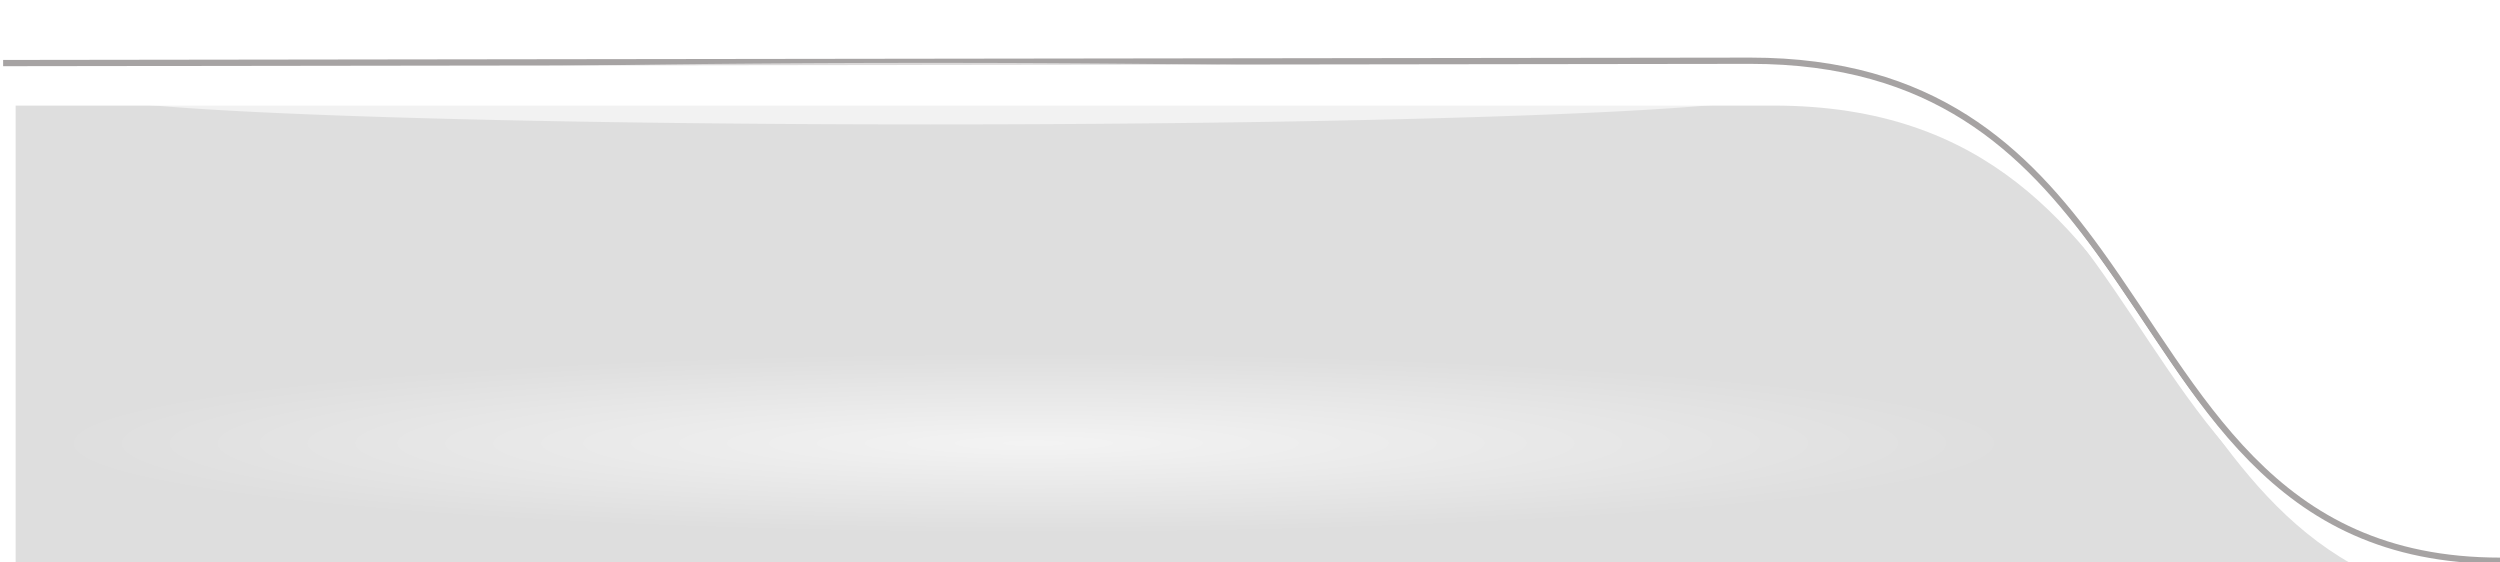 <?xml version="1.0" encoding="UTF-8" standalone="no"?>
<!-- Created with Inkscape (http://www.inkscape.org/) -->

<svg
   xmlns:dc="http://purl.org/dc/elements/1.1/"
   xmlns:cc="http://creativecommons.org/ns#"
   xmlns:rdf="http://www.w3.org/1999/02/22-rdf-syntax-ns#"
   xmlns:svg="http://www.w3.org/2000/svg"
   xmlns="http://www.w3.org/2000/svg"
   xmlns:xlink="http://www.w3.org/1999/xlink"
   xmlns:sodipodi="http://sodipodi.sourceforge.net/DTD/sodipodi-0.dtd"
   xmlns:inkscape="http://www.inkscape.org/namespaces/inkscape"
   width="400"
   height="90"
   id="svg3015"
   version="1.1"
   inkscape:version="0.48.3.1 r9886"
   sodipodi:docname="prac_panel.svg">
  <defs
     id="defs3017">
    <linearGradient
       inkscape:collect="always"
       id="linearGradient5307">
      <stop
         style="stop-color:#ffffff;stop-opacity:1;"
         offset="0"
         id="stop5309" />
      <stop
         style="stop-color:#ffffff;stop-opacity:0;"
         offset="1"
         id="stop5311" />
    </linearGradient>
    <linearGradient
       id="linearGradient3958">
      <stop
         id="stop3960"
         offset="0"
         style="stop-color:#dedede;stop-opacity:1;" />
      <stop
         id="stop3962"
         offset="1"
         style="stop-color:#dedede;stop-opacity:0;" />
    </linearGradient>
    <filter
       id="filter3972"
       inkscape:label="Drop Shadow"
       inkscape:menu="Shadows and Glows"
       inkscape:menu-tooltip="Glow of object's own color at the edges"
       color-interpolation-filters="sRGB"
       style="color-interpolation-filters:sRGB;">
      <feGaussianBlur
         id="feGaussianBlur3974"
         stdDeviation="5"
         result="result91" />
      <feComposite
         id="feComposite3976"
         in2="result91"
         in="SourceGraphic"
         operator="over"
         result="fbSourceGraphic" />
      <feColorMatrix
         result="fbSourceGraphicAlpha"
         in="fbSourceGraphic"
         values="0 0 0 -1 0 0 0 0 -1 0 0 0 0 -1 0 0 0 0 1 0"
         id="feColorMatrix4915" />
      <feFlood
         id="feFlood4917"
         flood-opacity="0.2"
         flood-color="rgb(0,0,0)"
         result="flood"
         in="fbSourceGraphic" />
      <feComposite
         id="feComposite4919"
         in2="fbSourceGraphic"
         in="flood"
         operator="in"
         result="composite1" />
      <feGaussianBlur
         id="feGaussianBlur4921"
         in="composite"
         stdDeviation="1"
         result="blur" />
      <feOffset
         id="feOffset4923"
         dx="2"
         dy="2"
         result="offset" />
      <feComposite
         id="feComposite4925"
         in2="offset"
         in="fbSourceGraphic"
         operator="over"
         result="composite2" />
    </filter>
    <filter
       id="filter4035"
       inkscape:label="Glow"
       inkscape:menu="Shadows and Glows"
       inkscape:menu-tooltip="Glow of object's own color at the edges"
       color-interpolation-filters="sRGB">
      <feGaussianBlur
         id="feGaussianBlur4037"
         stdDeviation="5"
         result="result91" />
      <feComposite
         id="feComposite4039"
         in2="result91"
         in="SourceGraphic"
         operator="over" />
    </filter>
    <filter
       id="filter4054"
       inkscape:label="Drop Shadow"
       inkscape:menu="Shadows and Glows"
       inkscape:menu-tooltip="Glow of object's own color at the edges"
       color-interpolation-filters="sRGB">
      <feGaussianBlur
         id="feGaussianBlur4056"
         stdDeviation="5"
         result="result91" />
      <feComposite
         id="feComposite4058"
         in2="result91"
         in="SourceGraphic"
         operator="over"
         result="fbSourceGraphic" />
      <feColorMatrix
         result="fbSourceGraphicAlpha"
         in="fbSourceGraphic"
         values="0 0 0 -1 0 0 0 0 -1 0 0 0 0 -1 0 0 0 0 1 0"
         id="feColorMatrix4162" />
      <feFlood
         id="feFlood4164"
         flood-opacity="0.5"
         flood-color="rgb(255,255,255)"
         result="flood"
         in="fbSourceGraphic" />
      <feComposite
         id="feComposite4166"
         in2="fbSourceGraphic"
         in="flood"
         operator="in"
         result="composite1" />
      <feGaussianBlur
         id="feGaussianBlur4168"
         stdDeviation="2"
         result="blur" />
      <feOffset
         id="feOffset4170"
         dx="4"
         dy="4"
         result="offset" />
      <feComposite
         id="feComposite4172"
         in2="offset"
         in="fbSourceGraphic"
         operator="over"
         result="fbSourceGraphic" />
      <feColorMatrix
         result="fbSourceGraphicAlpha"
         in="fbSourceGraphic"
         values="0 0 0 -1 0 0 0 0 -1 0 0 0 0 -1 0 0 0 0 1 0"
         id="feColorMatrix4186" />
      <feFlood
         id="feFlood4188"
         flood-opacity="0.5"
         flood-color="rgb(255,255,255)"
         result="flood"
         in="fbSourceGraphic" />
      <feComposite
         id="feComposite4190"
         in2="fbSourceGraphic"
         in="flood"
         operator="in"
         result="composite1" />
      <feGaussianBlur
         id="feGaussianBlur4192"
         stdDeviation="2"
         result="blur" />
      <feOffset
         id="feOffset4194"
         dx="4"
         dy="4"
         result="offset" />
      <feComposite
         id="feComposite4196"
         in2="offset"
         in="fbSourceGraphic"
         operator="over"
         result="composite2" />
    </filter>
    <filter
       id="filter4060"
       inkscape:label="Drop Shadow"
       inkscape:menu="Shadows and Glows"
       inkscape:menu-tooltip="Glow of object's own color at the edges"
       color-interpolation-filters="sRGB">
      <feGaussianBlur
         id="feGaussianBlur4062"
         stdDeviation="5"
         result="result91" />
      <feComposite
         id="feComposite4064"
         in2="result91"
         in="SourceGraphic"
         operator="over"
         result="fbSourceGraphic" />
      <feColorMatrix
         result="fbSourceGraphicAlpha"
         in="fbSourceGraphic"
         values="0 0 0 -1 0 0 0 0 -1 0 0 0 0 -1 0 0 0 0 1 0"
         id="feColorMatrix4174" />
      <feFlood
         id="feFlood4176"
         flood-opacity="0.5"
         flood-color="rgb(255,255,255)"
         result="flood"
         in="fbSourceGraphic" />
      <feComposite
         id="feComposite4178"
         in2="fbSourceGraphic"
         in="flood"
         operator="in"
         result="composite1" />
      <feGaussianBlur
         id="feGaussianBlur4180"
         stdDeviation="2"
         result="blur" />
      <feOffset
         id="feOffset4182"
         dx="4"
         dy="4"
         result="offset" />
      <feComposite
         id="feComposite4184"
         in2="offset"
         in="fbSourceGraphic"
         operator="over"
         result="fbSourceGraphic" />
      <feColorMatrix
         result="fbSourceGraphicAlpha"
         in="fbSourceGraphic"
         values="0 0 0 -1 0 0 0 0 -1 0 0 0 0 -1 0 0 0 0 1 0"
         id="feColorMatrix4198" />
      <feFlood
         id="feFlood4200"
         flood-opacity="0.5"
         flood-color="rgb(255,255,255)"
         result="flood"
         in="fbSourceGraphic" />
      <feComposite
         id="feComposite4202"
         in2="fbSourceGraphic"
         in="flood"
         operator="in"
         result="composite1" />
      <feGaussianBlur
         id="feGaussianBlur4204"
         stdDeviation="2"
         result="blur" />
      <feOffset
         id="feOffset4206"
         dx="4"
         dy="4"
         result="offset" />
      <feComposite
         id="feComposite4208"
         in2="offset"
         in="fbSourceGraphic"
         operator="over"
         result="composite2" />
    </filter>
    <filter
       id="filter4439"
       inkscape:label="Blur content"
       inkscape:menu="Blurs"
       inkscape:menu-tooltip="Blur the contents of objects, preserving the outline"
       color-interpolation-filters="sRGB">
      <feColorMatrix
         id="feColorMatrix4441"
         values="1 0 0 0 0 0 1 0 0 0 0 0 1 0 0 0 0 0 1 0 "
         result="result7" />
      <feGaussianBlur
         id="feGaussianBlur4443"
         result="result6"
         stdDeviation="5" />
      <feComposite
         id="feComposite4445"
         in2="result7"
         operator="atop"
         in="result6"
         result="result91" />
      <feComposite
         id="feComposite4447"
         in2="result91"
         operator="in"
         result="fbSourceGraphic" />
      <feColorMatrix
         result="fbSourceGraphicAlpha"
         in="fbSourceGraphic"
         values="0 0 0 -1 0 0 0 0 -1 0 0 0 0 -1 0 0 0 0 1 0"
         id="feColorMatrix4495" />
      <feColorMatrix
         id="feColorMatrix4497"
         values="1 0 0 0 0 0 1 0 0 0 0 0 1 0 0 0 0 0 1 0 "
         result="result7"
         in="fbSourceGraphic" />
      <feGaussianBlur
         id="feGaussianBlur4499"
         result="result6"
         stdDeviation="5" />
      <feComposite
         id="feComposite4501"
         in2="result7"
         operator="atop"
         in="result6"
         result="result91" />
      <feComposite
         id="feComposite4503"
         in2="result91"
         operator="in" />
    </filter>
    <filter
       id="filter4449"
       inkscape:label="Blur content"
       inkscape:menu="Blurs"
       inkscape:menu-tooltip="Blur the contents of objects, preserving the outline"
       color-interpolation-filters="sRGB">
      <feColorMatrix
         id="feColorMatrix4451"
         values="1 0 0 0 0 0 1 0 0 0 0 0 1 0 0 0 0 0 1 0 "
         result="result7" />
      <feGaussianBlur
         id="feGaussianBlur4453"
         result="result6"
         stdDeviation="5" />
      <feComposite
         id="feComposite4455"
         in2="result7"
         operator="atop"
         in="result6"
         result="result91" />
      <feComposite
         id="feComposite4457"
         in2="result91"
         operator="in"
         result="fbSourceGraphic" />
      <feColorMatrix
         result="fbSourceGraphicAlpha"
         in="fbSourceGraphic"
         values="0 0 0 -1 0 0 0 0 -1 0 0 0 0 -1 0 0 0 0 1 0"
         id="feColorMatrix4505" />
      <feColorMatrix
         id="feColorMatrix4507"
         values="1 0 0 0 0 0 1 0 0 0 0 0 1 0 0 0 0 0 1 0 "
         result="result7"
         in="fbSourceGraphic" />
      <feGaussianBlur
         id="feGaussianBlur4509"
         result="result6"
         stdDeviation="5" />
      <feComposite
         id="feComposite4511"
         in2="result7"
         operator="atop"
         in="result6"
         result="result91" />
      <feComposite
         id="feComposite4513"
         in2="result91"
         operator="in" />
    </filter>
    <filter
       inkscape:collect="always"
       id="filter4653"
       x="-0.104"
       width="1.208"
       y="-1.607"
       height="4.214"
       color-interpolation-filters="sRGB">
      <feGaussianBlur
         inkscape:collect="always"
         stdDeviation="5.821"
         id="feGaussianBlur4655" />
    </filter>
    <filter
       inkscape:collect="always"
       id="filter4657"
       x="-0.105"
       width="1.209"
       y="-0.357"
       height="1.714"
       color-interpolation-filters="sRGB">
      <feGaussianBlur
         inkscape:collect="always"
         stdDeviation="5.821"
         id="feGaussianBlur4659" />
    </filter>
    <radialGradient
       inkscape:collect="always"
       xlink:href="#linearGradient5307"
       id="radialGradient5313"
       cx="179.807"
       cy="-3.085"
       fx="179.807"
       fy="-3.085"
       r="186.878"
       gradientTransform="matrix(1,0,0,0.169,0,-2.564)"
       gradientUnits="userSpaceOnUse" />
    <filter
       id="filter5631"
       style="color-interpolation-filters:sRGB;"
       inkscape:label="Drop Shadow">
      <feFlood
         id="feFlood5633"
         flood-opacity="0.605"
         flood-color="rgb(255,255,255)"
         result="flood" />
      <feComposite
         id="feComposite5635"
         in2="SourceGraphic"
         in="flood"
         operator="in"
         result="composite1" />
      <feGaussianBlur
         id="feGaussianBlur5637"
         in="composite"
         stdDeviation="5"
         result="blur" />
      <feOffset
         id="feOffset5639"
         dx="4"
         dy="4"
         result="offset" />
      <feComposite
         id="feComposite5641"
         in2="offset"
         in="SourceGraphic"
         operator="over"
         result="composite2" />
    </filter>
    <radialGradient
       inkscape:collect="always"
       xlink:href="#linearGradient5307-1"
       id="radialGradient5313-0"
       cx="179.807"
       cy="-3.085"
       fx="179.807"
       fy="-3.085"
       r="186.878"
       gradientTransform="matrix(1,0,0,0.169,0,-2.564)"
       gradientUnits="userSpaceOnUse" />
    <linearGradient
       inkscape:collect="always"
       id="linearGradient5307-1">
      <stop
         style="stop-color:#ffffff;stop-opacity:1;"
         offset="0"
         id="stop5309-8" />
      <stop
         style="stop-color:#ffffff;stop-opacity:0;"
         offset="1"
         id="stop5311-8" />
    </linearGradient>
    <filter
       id="filter4035-5"
       inkscape:label="Glow"
       inkscape:menu="Shadows and Glows"
       inkscape:menu-tooltip="Glow of object's own color at the edges"
       color-interpolation-filters="sRGB">
      <feGaussianBlur
         id="feGaussianBlur4037-0"
         stdDeviation="5"
         result="result91" />
      <feComposite
         id="feComposite4039-4"
         in2="result91"
         in="SourceGraphic"
         operator="over" />
    </filter>
    <filter
       color-interpolation-filters="sRGB"
       id="filter5631-1"
       inkscape:label="Drop Shadow">
      <feFlood
         id="feFlood5633-6"
         flood-opacity="0.605"
         flood-color="rgb(255,255,255)"
         result="flood" />
      <feComposite
         id="feComposite5635-1"
         in2="SourceGraphic"
         in="flood"
         operator="in"
         result="composite1" />
      <feGaussianBlur
         id="feGaussianBlur5637-7"
         stdDeviation="5"
         result="blur" />
      <feOffset
         id="feOffset5639-9"
         dx="4"
         dy="4"
         result="offset" />
      <feComposite
         id="feComposite5641-6"
         in2="offset"
         in="SourceGraphic"
         operator="over"
         result="composite2" />
    </filter>
    <filter
       id="filter3972-1"
       inkscape:label="Drop Shadow"
       inkscape:menu="Shadows and Glows"
       inkscape:menu-tooltip="Glow of object's own color at the edges"
       color-interpolation-filters="sRGB">
      <feGaussianBlur
         id="feGaussianBlur3974-9"
         stdDeviation="5"
         result="result91" />
      <feComposite
         id="feComposite3976-2"
         in2="result91"
         in="SourceGraphic"
         operator="over"
         result="fbSourceGraphic" />
      <feColorMatrix
         result="fbSourceGraphicAlpha"
         in="fbSourceGraphic"
         values="0 0 0 -1 0 0 0 0 -1 0 0 0 0 -1 0 0 0 0 1 0"
         id="feColorMatrix4915-1" />
      <feFlood
         id="feFlood4917-0"
         flood-opacity="0.2"
         flood-color="rgb(0,0,0)"
         result="flood"
         in="fbSourceGraphic" />
      <feComposite
         id="feComposite4919-7"
         in2="fbSourceGraphic"
         in="flood"
         operator="in"
         result="composite1" />
      <feGaussianBlur
         id="feGaussianBlur4921-5"
         stdDeviation="1"
         result="blur" />
      <feOffset
         id="feOffset4923-3"
         dx="2"
         dy="2"
         result="offset" />
      <feComposite
         id="feComposite4925-0"
         in2="offset"
         in="fbSourceGraphic"
         operator="over"
         result="composite2" />
    </filter>
    <radialGradient
       inkscape:collect="always"
       xlink:href="#linearGradient5307-4"
       id="radialGradient5313-6"
       cx="179.807"
       cy="-3.085"
       fx="179.807"
       fy="-3.085"
       r="186.878"
       gradientTransform="matrix(1,0,0,0.169,0,-2.564)"
       gradientUnits="userSpaceOnUse" />
    <linearGradient
       inkscape:collect="always"
       id="linearGradient5307-4">
      <stop
         style="stop-color:#ffffff;stop-opacity:1;"
         offset="0"
         id="stop5309-88" />
      <stop
         style="stop-color:#ffffff;stop-opacity:0;"
         offset="1"
         id="stop5311-3" />
    </linearGradient>
    <radialGradient
       r="186.878"
       fy="-3.085"
       fx="179.807"
       cy="-3.085"
       cx="179.807"
       gradientTransform="matrix(1,0,0,0.169,0,-2.564)"
       gradientUnits="userSpaceOnUse"
       id="radialGradient6151"
       xlink:href="#linearGradient5307-4"
       inkscape:collect="always" />
    <filter
       id="filter6398"
       style="color-interpolation-filters:sRGB;"
       inkscape:label="Drop Shadow">
      <feFlood
         id="feFlood6400"
         flood-opacity="0.298"
         flood-color="rgb(0,0,0)"
         result="flood" />
      <feComposite
         id="feComposite6402"
         in2="SourceGraphic"
         in="flood"
         operator="in"
         result="composite1" />
      <feGaussianBlur
         id="feGaussianBlur6404"
         in="composite"
         stdDeviation="9.4"
         result="blur" />
      <feOffset
         id="feOffset6406"
         dx="2"
         dy="-6.8"
         result="offset" />
      <feComposite
         id="feComposite6408"
         in2="offset"
         in="SourceGraphic"
         operator="over"
         result="composite2" />
    </filter>
  </defs>
  <sodipodi:namedview
     id="base"
     pagecolor="#ffffff"
     bordercolor="#666666"
     borderopacity="1.0"
     inkscape:pageopacity="0.0"
     inkscape:pageshadow="2"
     inkscape:zoom="2"
     inkscape:cx="190.32976"
     inkscape:cy="158.99311"
     inkscape:document-units="px"
     inkscape:current-layer="layer1"
     showgrid="false"
     inkscape:window-width="1855"
     inkscape:window-height="1176"
     inkscape:window-x="65"
     inkscape:window-y="24"
     inkscape:window-maximized="1" />
  <g
     inkscape:label="Layer 1"
     inkscape:groupmode="layer"
     id="layer1"
     transform="translate(0,-962.362)">
    <path
       sodipodi:type="arc"
       style="fill:#ffffff;fill-opacity:0.593;stroke:none"
       id="path3920-7"
       sodipodi:cx="179.80716"
       sodipodi:cy="-3.085047"
       sodipodi:rx="186.87822"
       sodipodi:ry="31.567266"
       d="m 366.685,-3.085 a 186.878,31.567 0 1 1 -373.756,0 186.878,31.567 0 1 1 373.756,0 z"
       transform="matrix(0.779,0,0,-0.184,18.723,1081.544)" />
    <path
       style="fill:#dedede;fill-opacity:1;fill-rule:nonzero;stroke:none;filter:url(#filter6398)"
       mask="none"
       d="m 1,1145.005 0,80 281.219,0 c 69.191,0 56.605,-78.945 118.781,-79.969 l 0,-0.031 -400,0 z"
       id="rect3050-3"
       inkscape:connector-curvature="0"
       transform="matrix(1,0,0,-1,-0.5,2197.459)" />
    <path
       style="fill:none;stroke:#a6a3a3;stroke-opacity:1"
       d="m 400.075,1052.079 c -36.87,0 -47.911,-26.909 -64.268,-49.515 -11.846,-16.371 -26.48,-30.485 -55.732,-30.485 l -279.575,0.375"
       id="path3820-7-8"
       inkscape:connector-curvature="0"
       sodipodi:nodetypes="cscc" />
    <path
       style="fill:none;stroke:#ffffff;stroke-width:1;stroke-miterlimit:4;stroke-opacity:1;stroke-dasharray:none"
       d="m 399.848,1053.522 c -36.87,0 -47.911,-26.909 -64.268,-49.515 -11.846,-16.371 -26.48,-30.485 -55.732,-30.485 l -279.575,0.375"
       id="path3820-7-3-2"
       inkscape:connector-curvature="0"
       sodipodi:nodetypes="cscc" />
    <path
       sodipodi:type="arc"
       style="fill:#ffffff;fill-opacity:0.593;stroke:none"
       id="path3920-1"
       sodipodi:cx="179.80716"
       sodipodi:cy="-3.085047"
       sodipodi:rx="186.87822"
       sodipodi:ry="31.567266"
       d="m 366.685,-3.085 a 186.878,31.567 0 1 1 -373.756,0 186.878,31.567 0 1 1 373.756,0 z"
       transform="matrix(0.72,0,0,-0.156,19.433,976.866)" />
    <path
       sodipodi:type="arc"
       style="opacity:0.642;fill:url(#radialGradient6151);fill-opacity:1;stroke:none"
       id="path3920-0-2"
       sodipodi:cx="179.80716"
       sodipodi:cy="-3.085047"
       sodipodi:rx="186.87822"
       sodipodi:ry="31.567266"
       d="m 366.685,-3.085 a 186.878,31.567 0 1 1 -373.756,0 186.878,31.567 0 1 1 373.756,0 z"
       transform="matrix(0.84,0,0,0.457,14.386,1034.686)" />
  </g>
</svg>
